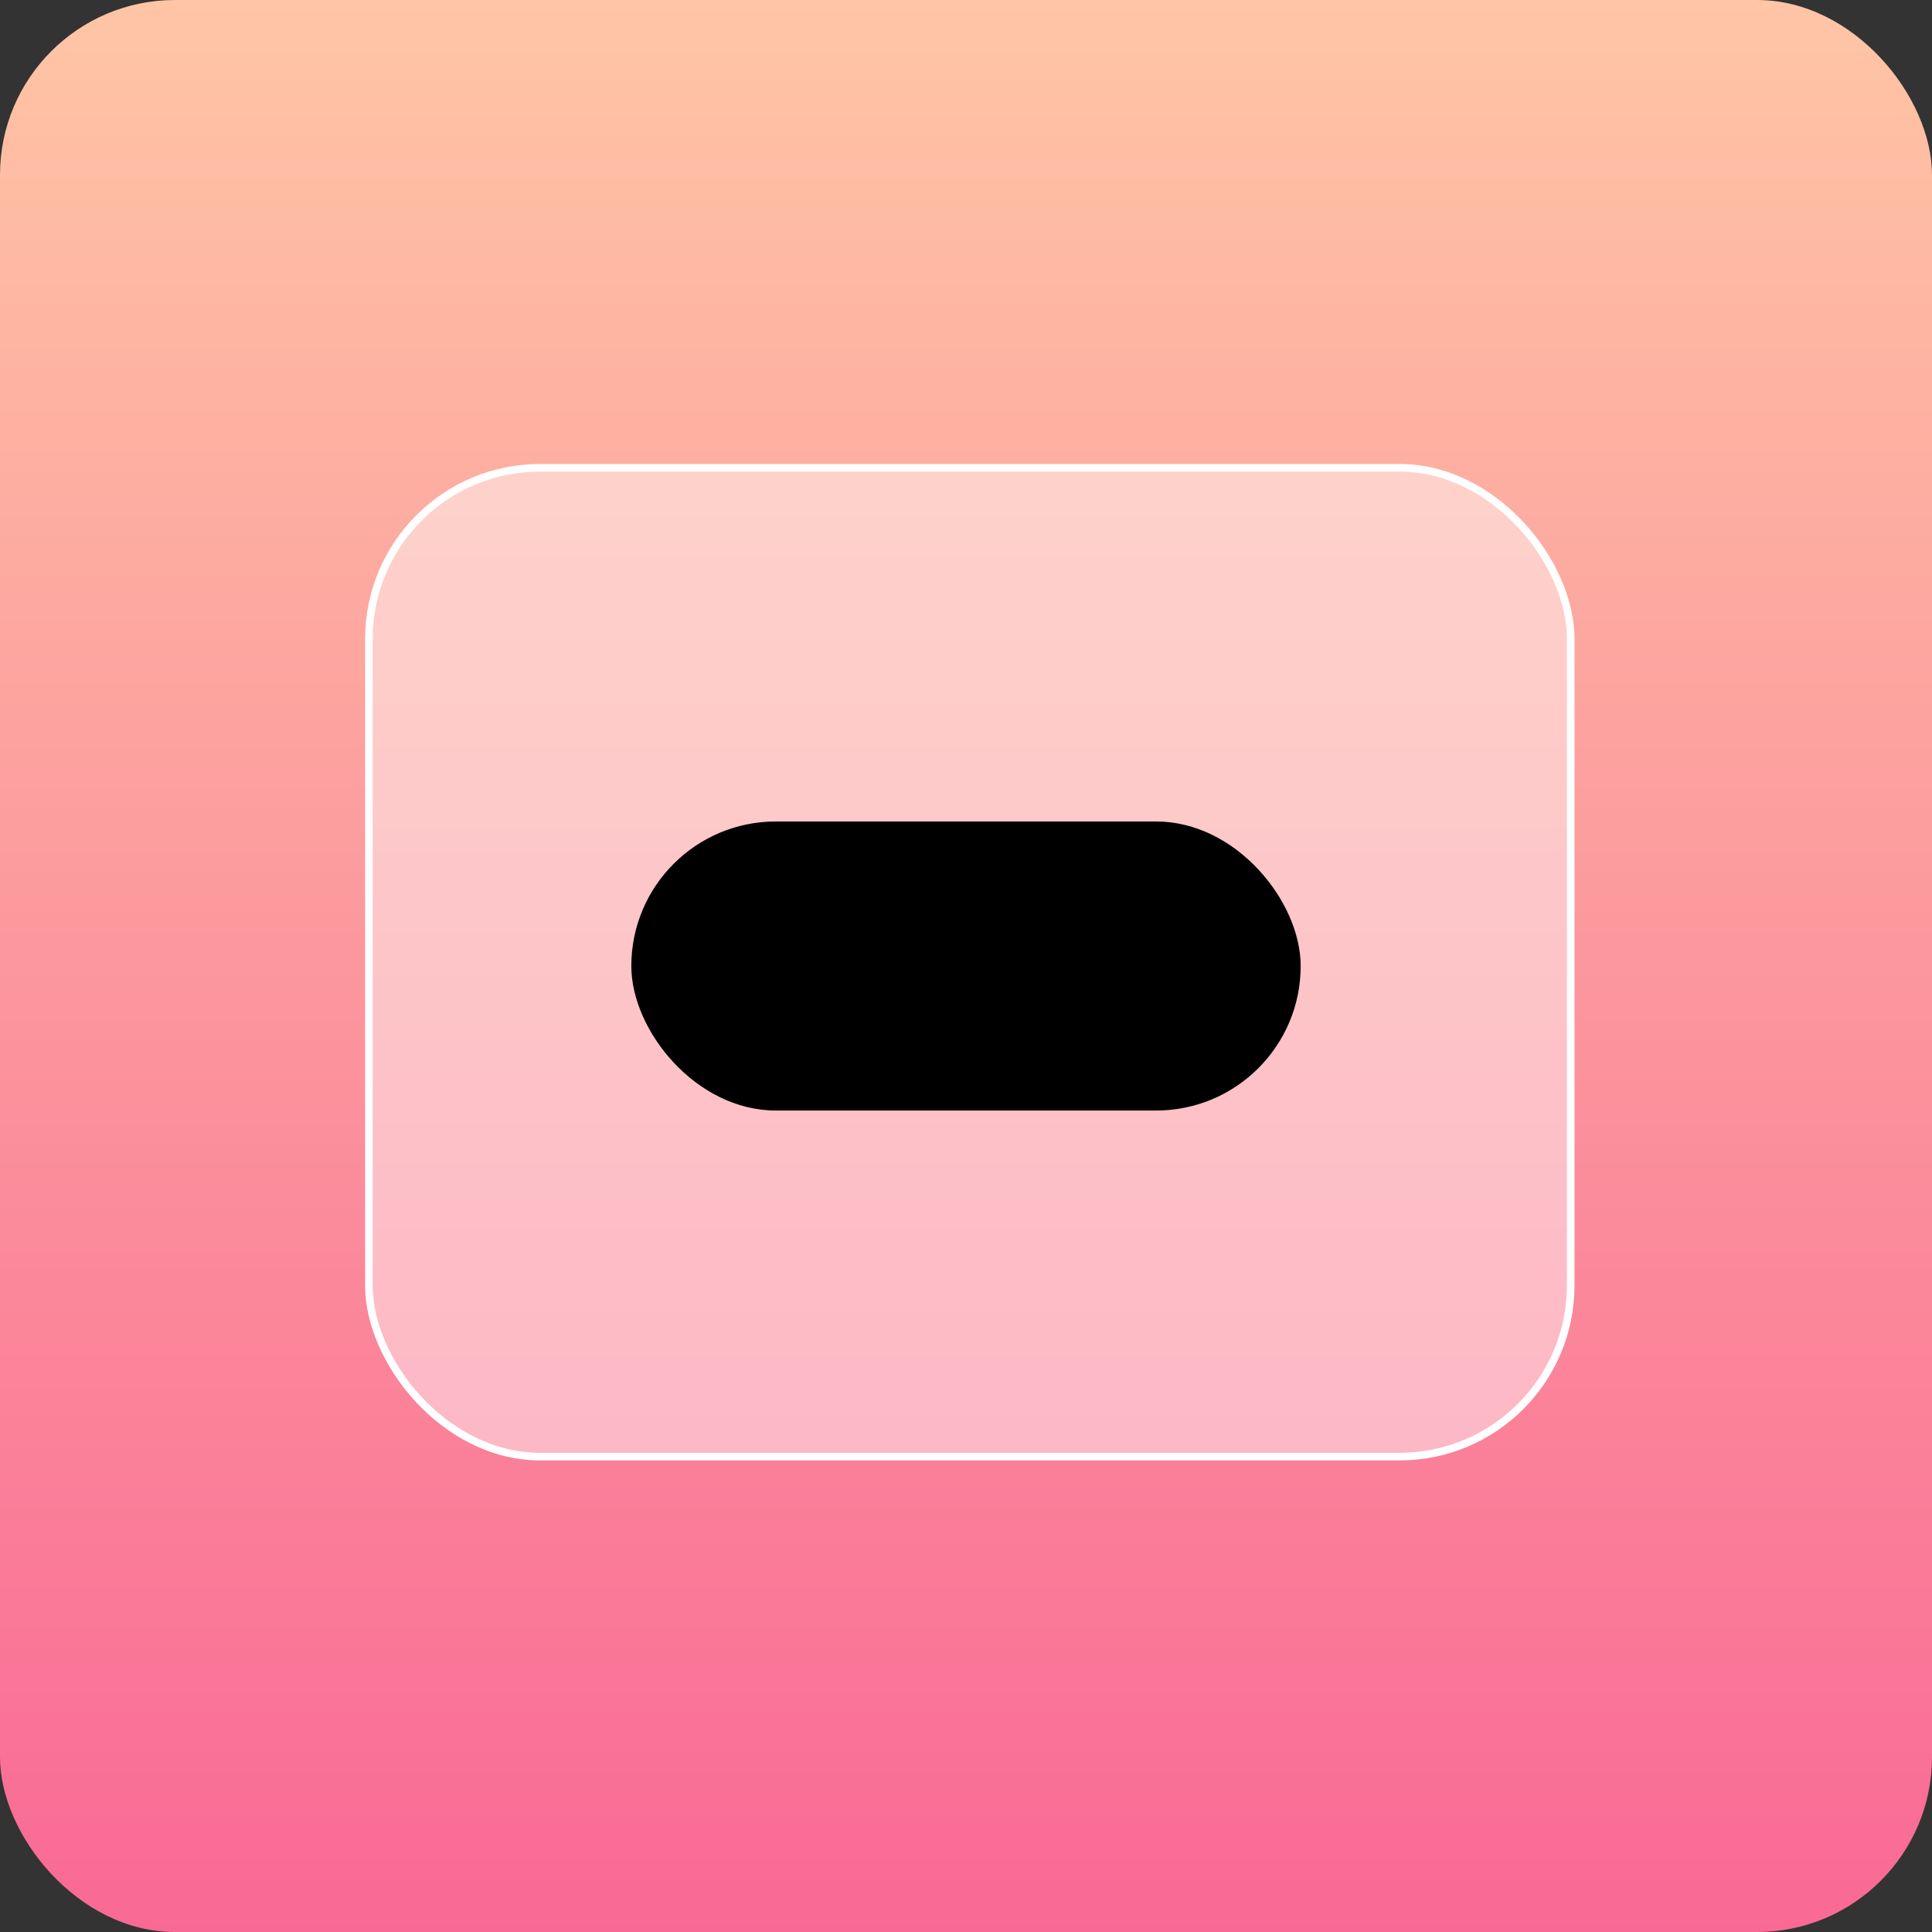 <svg width="254" height="254" viewBox="0 0 254 254" fill="none" xmlns="http://www.w3.org/2000/svg">
<rect x="0" y="0" width="254" height="254" fill="#333333" stroke="none"/>
<rect width="254" height="254" rx="23" fill="url(#paint0_linear_220_180)"/>
<rect x="48.5" y="61.5" width="158" height="130" rx="22.5" fill="white" fill-opacity="0.44" stroke="white"/>
<rect x="83" y="108" width="88" height="38" rx="19" fill="black"/>
<defs>
<linearGradient id="paint0_linear_220_180" x1="127" y1="0" x2="127" y2="254" gradientUnits="userSpaceOnUse">
<stop stop-color="#FFC5A5"/>
<stop offset="1" stop-color="#F96995"/>
</linearGradient>
</defs>
</svg>
